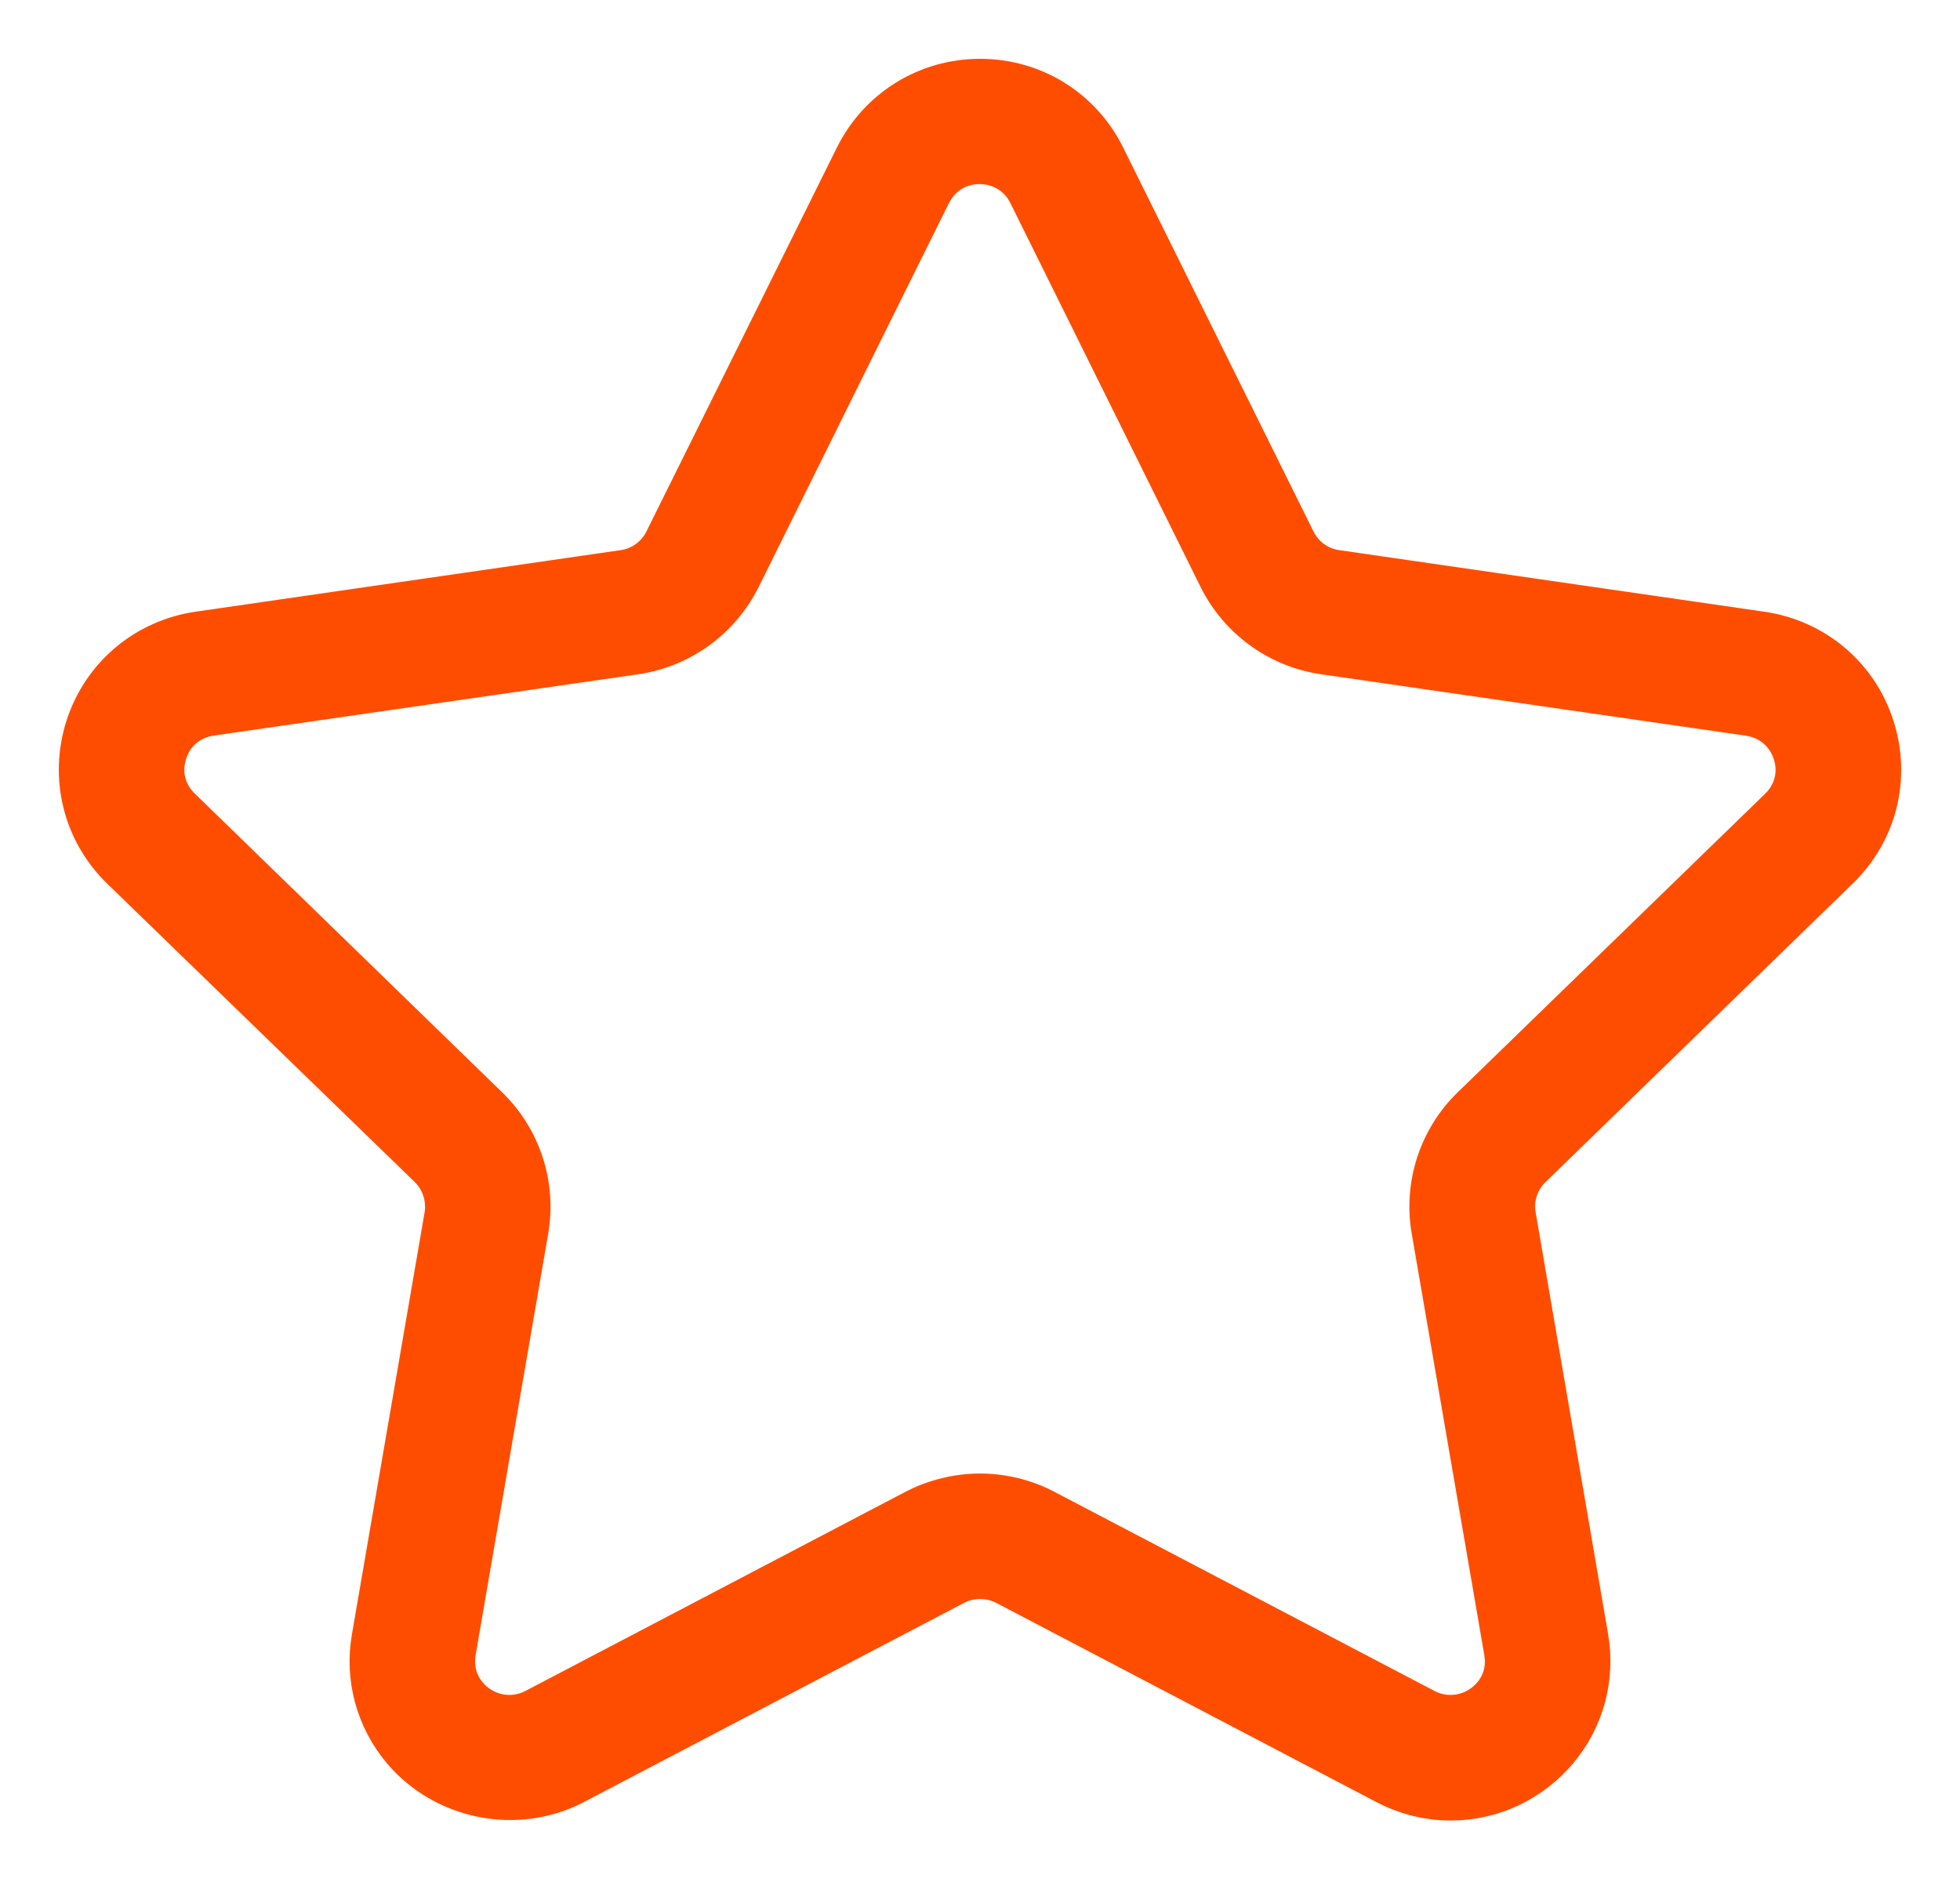 <?xml version="1.0" encoding="UTF-8"?>
<svg width="25px" height="24px" viewBox="0 0 25 24" version="1.1" xmlns="http://www.w3.org/2000/svg" xmlns:xlink="http://www.w3.org/1999/xlink">
    <!-- Generator: Sketch 50.2 (55047) - http://www.bohemiancoding.com/sketch -->
    <title>star2</title>
    <desc>Created with Sketch.</desc>
    <defs></defs>
    <g id="Symbols" stroke="none" stroke-width="1" fill="none" fill-rule="evenodd">
        <g id="header" transform="translate(-855, -28)" fill="#FF4D00" fill-rule="nonzero" stroke="#FF4D00" stroke-width="0.5">
            <g id="star2">
                <path d="M873.505,50.966 C873.216,50.966 872.935,50.896 872.673,50.76 L867.821,48.218 C867.624,48.116 867.377,48.116 867.183,48.218 L862.33,50.76 C861.588,51.147 860.66,50.956 860.127,50.326 C859.789,49.926 859.644,49.397 859.736,48.879 L860.662,43.503 C860.699,43.281 860.626,43.053 860.466,42.896 L856.541,39.089 C856.051,38.613 855.878,37.912 856.088,37.261 C856.3,36.61 856.854,36.147 857.53,36.048 L862.952,35.263 C863.175,35.232 863.369,35.09 863.469,34.889 L865.898,29.994 C866.202,29.382 866.816,29 867.501,29 C868.185,29 868.799,29.379 869.103,29.994 L871.53,34.889 C871.629,35.09 871.823,35.232 872.046,35.263 L877.468,36.048 C878.147,36.147 878.701,36.61 878.911,37.261 C879.123,37.912 878.95,38.613 878.457,39.089 L874.538,42.896 C874.376,43.053 874.302,43.281 874.341,43.503 L875.265,48.879 C875.354,49.4 875.212,49.926 874.874,50.326 C874.53,50.734 874.032,50.966 873.505,50.966 Z M867.501,47.041 C867.789,47.041 868.078,47.112 868.332,47.245 L873.185,49.787 C873.476,49.939 873.827,49.86 874.032,49.617 C874.124,49.51 874.223,49.324 874.179,49.065 L873.253,43.689 C873.153,43.11 873.345,42.519 873.767,42.109 L877.688,38.302 C877.88,38.116 877.945,37.855 877.862,37.601 C877.778,37.347 877.57,37.175 877.308,37.135 L871.886,36.351 C871.304,36.267 870.8,35.901 870.538,35.375 L868.112,30.48 C867.994,30.242 867.763,30.098 867.495,30.098 C867.228,30.098 867,30.24 866.879,30.48 L864.453,35.375 C864.19,35.901 863.689,36.265 863.107,36.351 L857.69,37.133 C857.425,37.172 857.218,37.345 857.137,37.598 C857.053,37.852 857.118,38.113 857.31,38.299 L861.231,42.109 C861.654,42.52 861.845,43.108 861.746,43.689 L860.82,49.065 C860.786,49.269 860.838,49.465 860.967,49.617 C861.171,49.86 861.523,49.939 861.814,49.787 L866.666,47.245 C866.923,47.112 867.212,47.041 867.501,47.041 Z"></path>
            </g>
        </g>
    </g>
</svg>